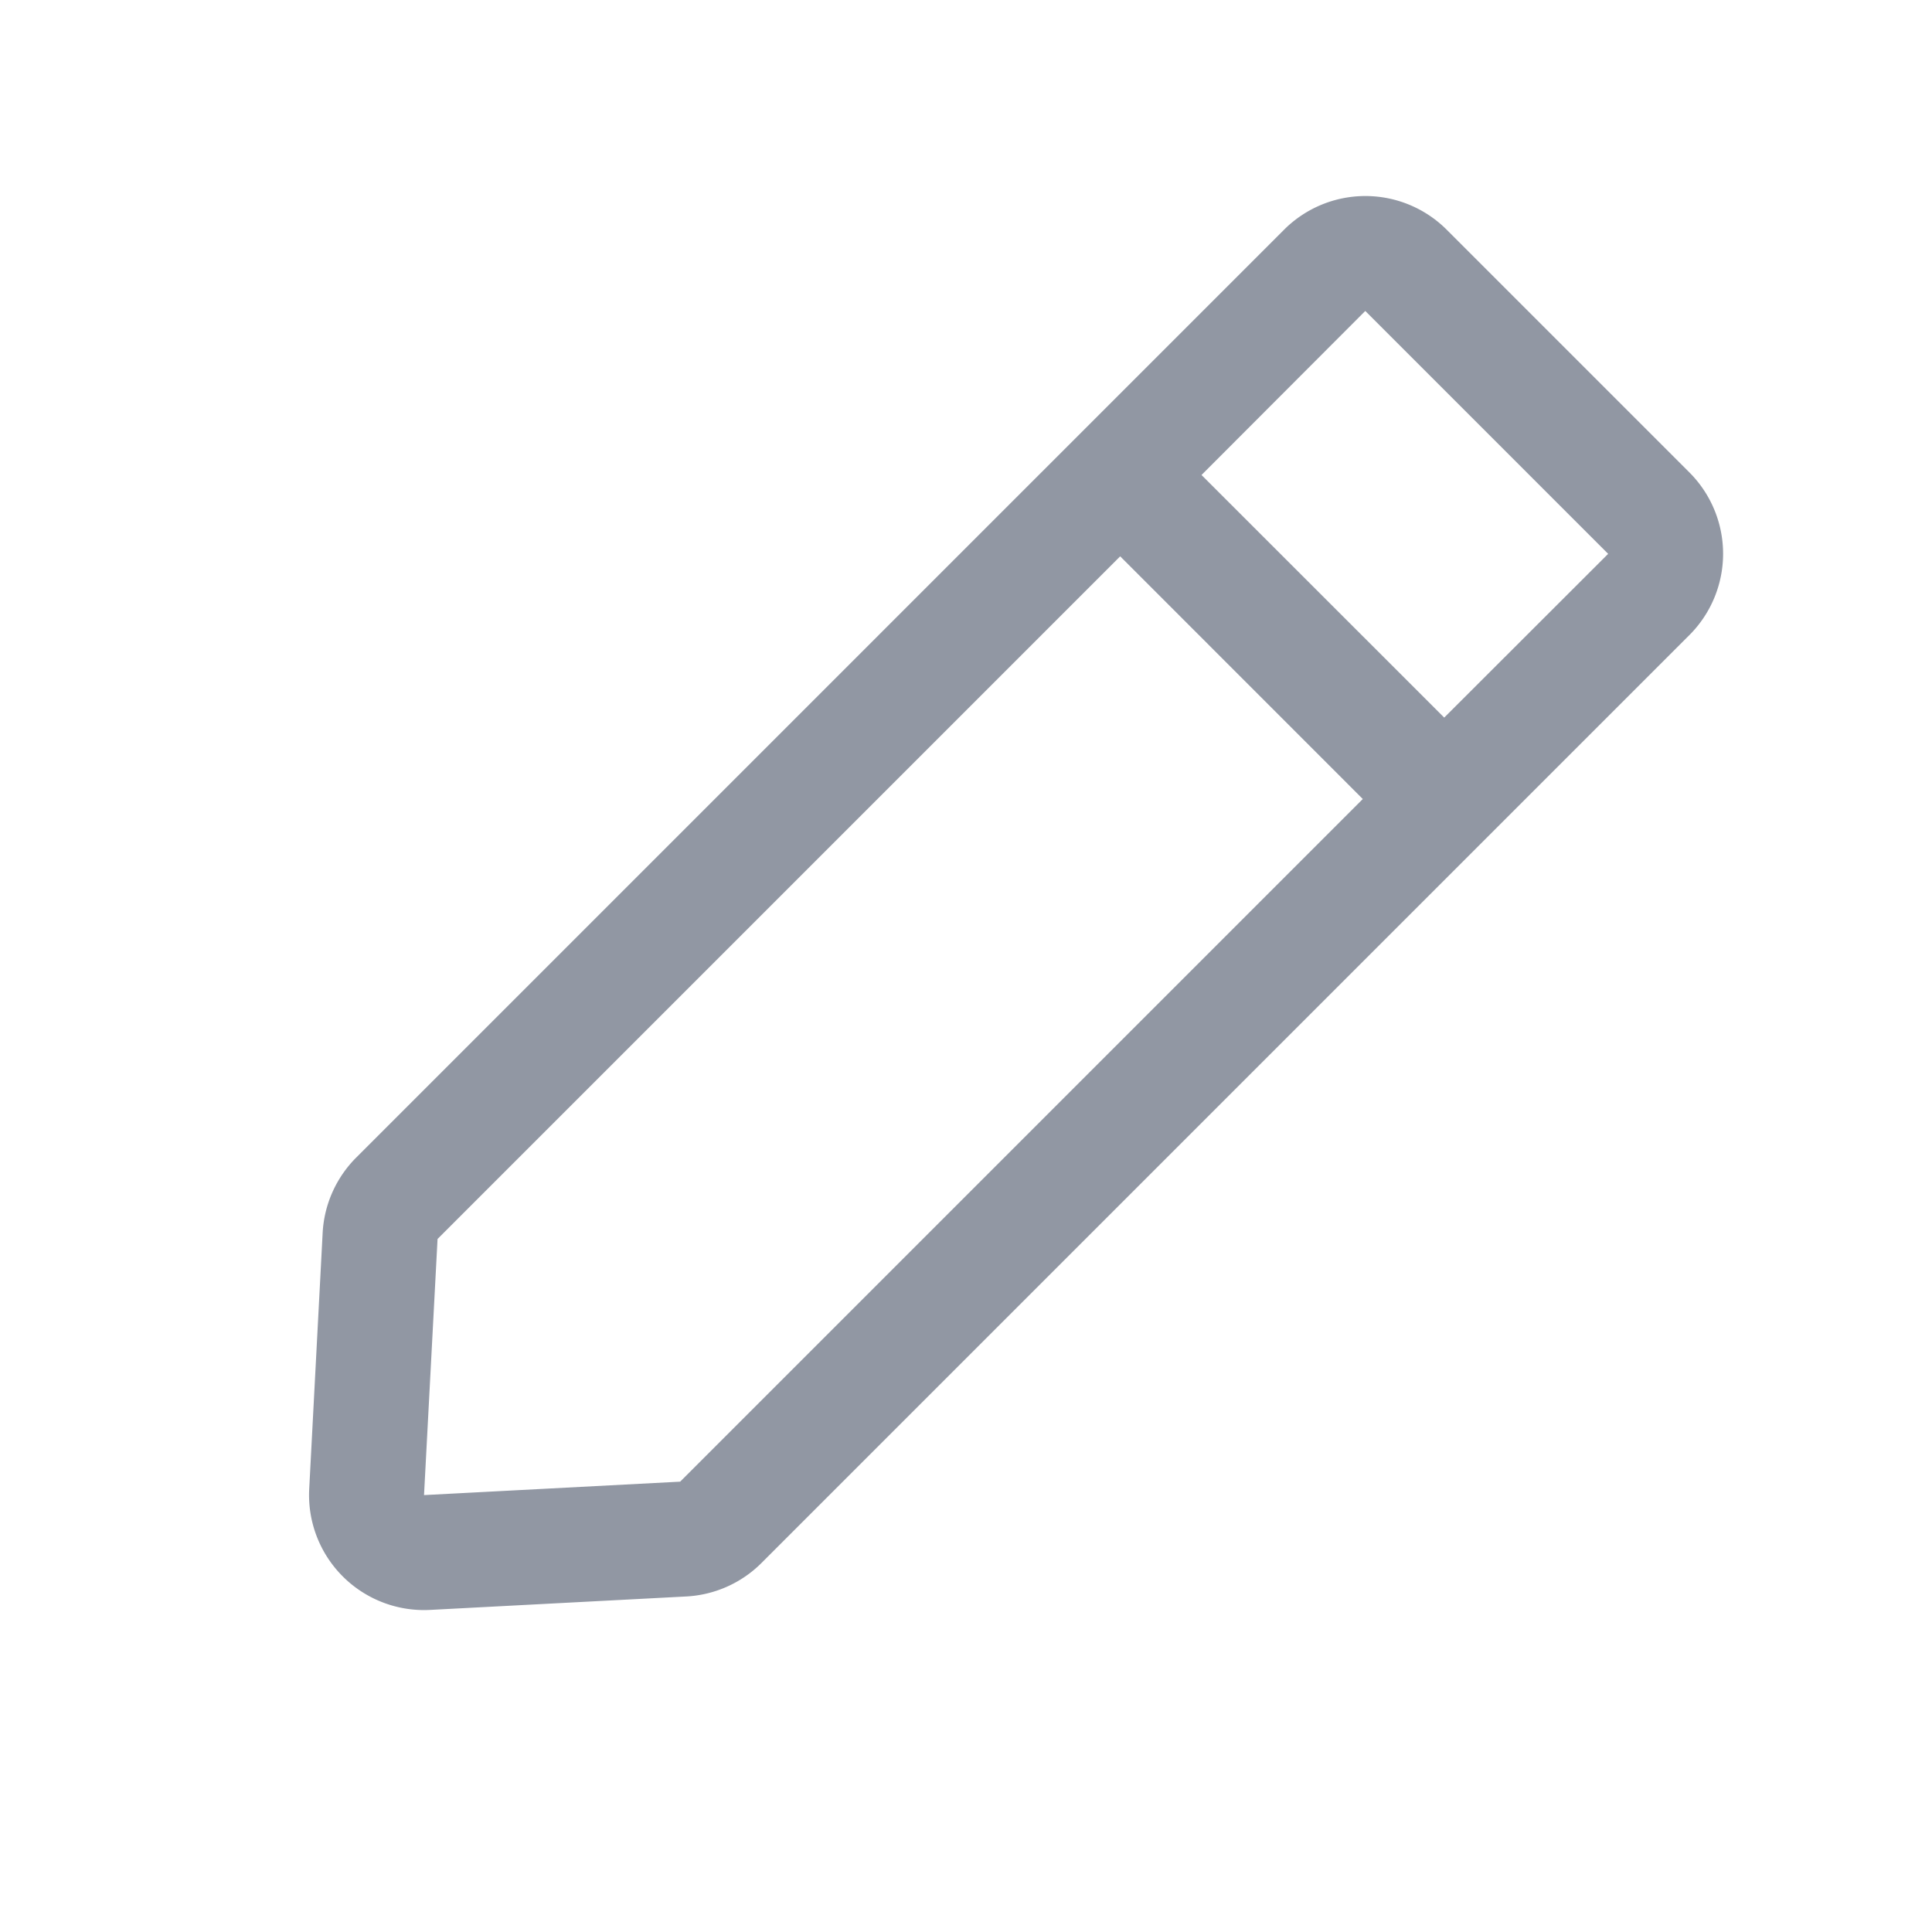 <svg width="21" height="21" fill="none" xmlns="http://www.w3.org/2000/svg"><path fill-rule="evenodd" clip-rule="evenodd" d="M13.957 2.497a1.25 1.25 0 0 1 1.768 0l2.638 2.638a1.25 1.25 0 0 1 0 1.768L8.277 16.989a1.25 1.25 0 0 1-.819.364l-2.783.146a1.25 1.25 0 0 1-1.314-1.314l.146-2.783c.016-.309.146-.6.364-.819L13.957 2.497Zm.884.884L17.48 6.02 15.698 7.8 13.06 5.163 14.84 3.38Zm-2.665 2.666-7.42 7.42-.147 2.784 2.784-.146 7.42-7.42-2.637-2.638Z" fill="#9197A3"/></svg>